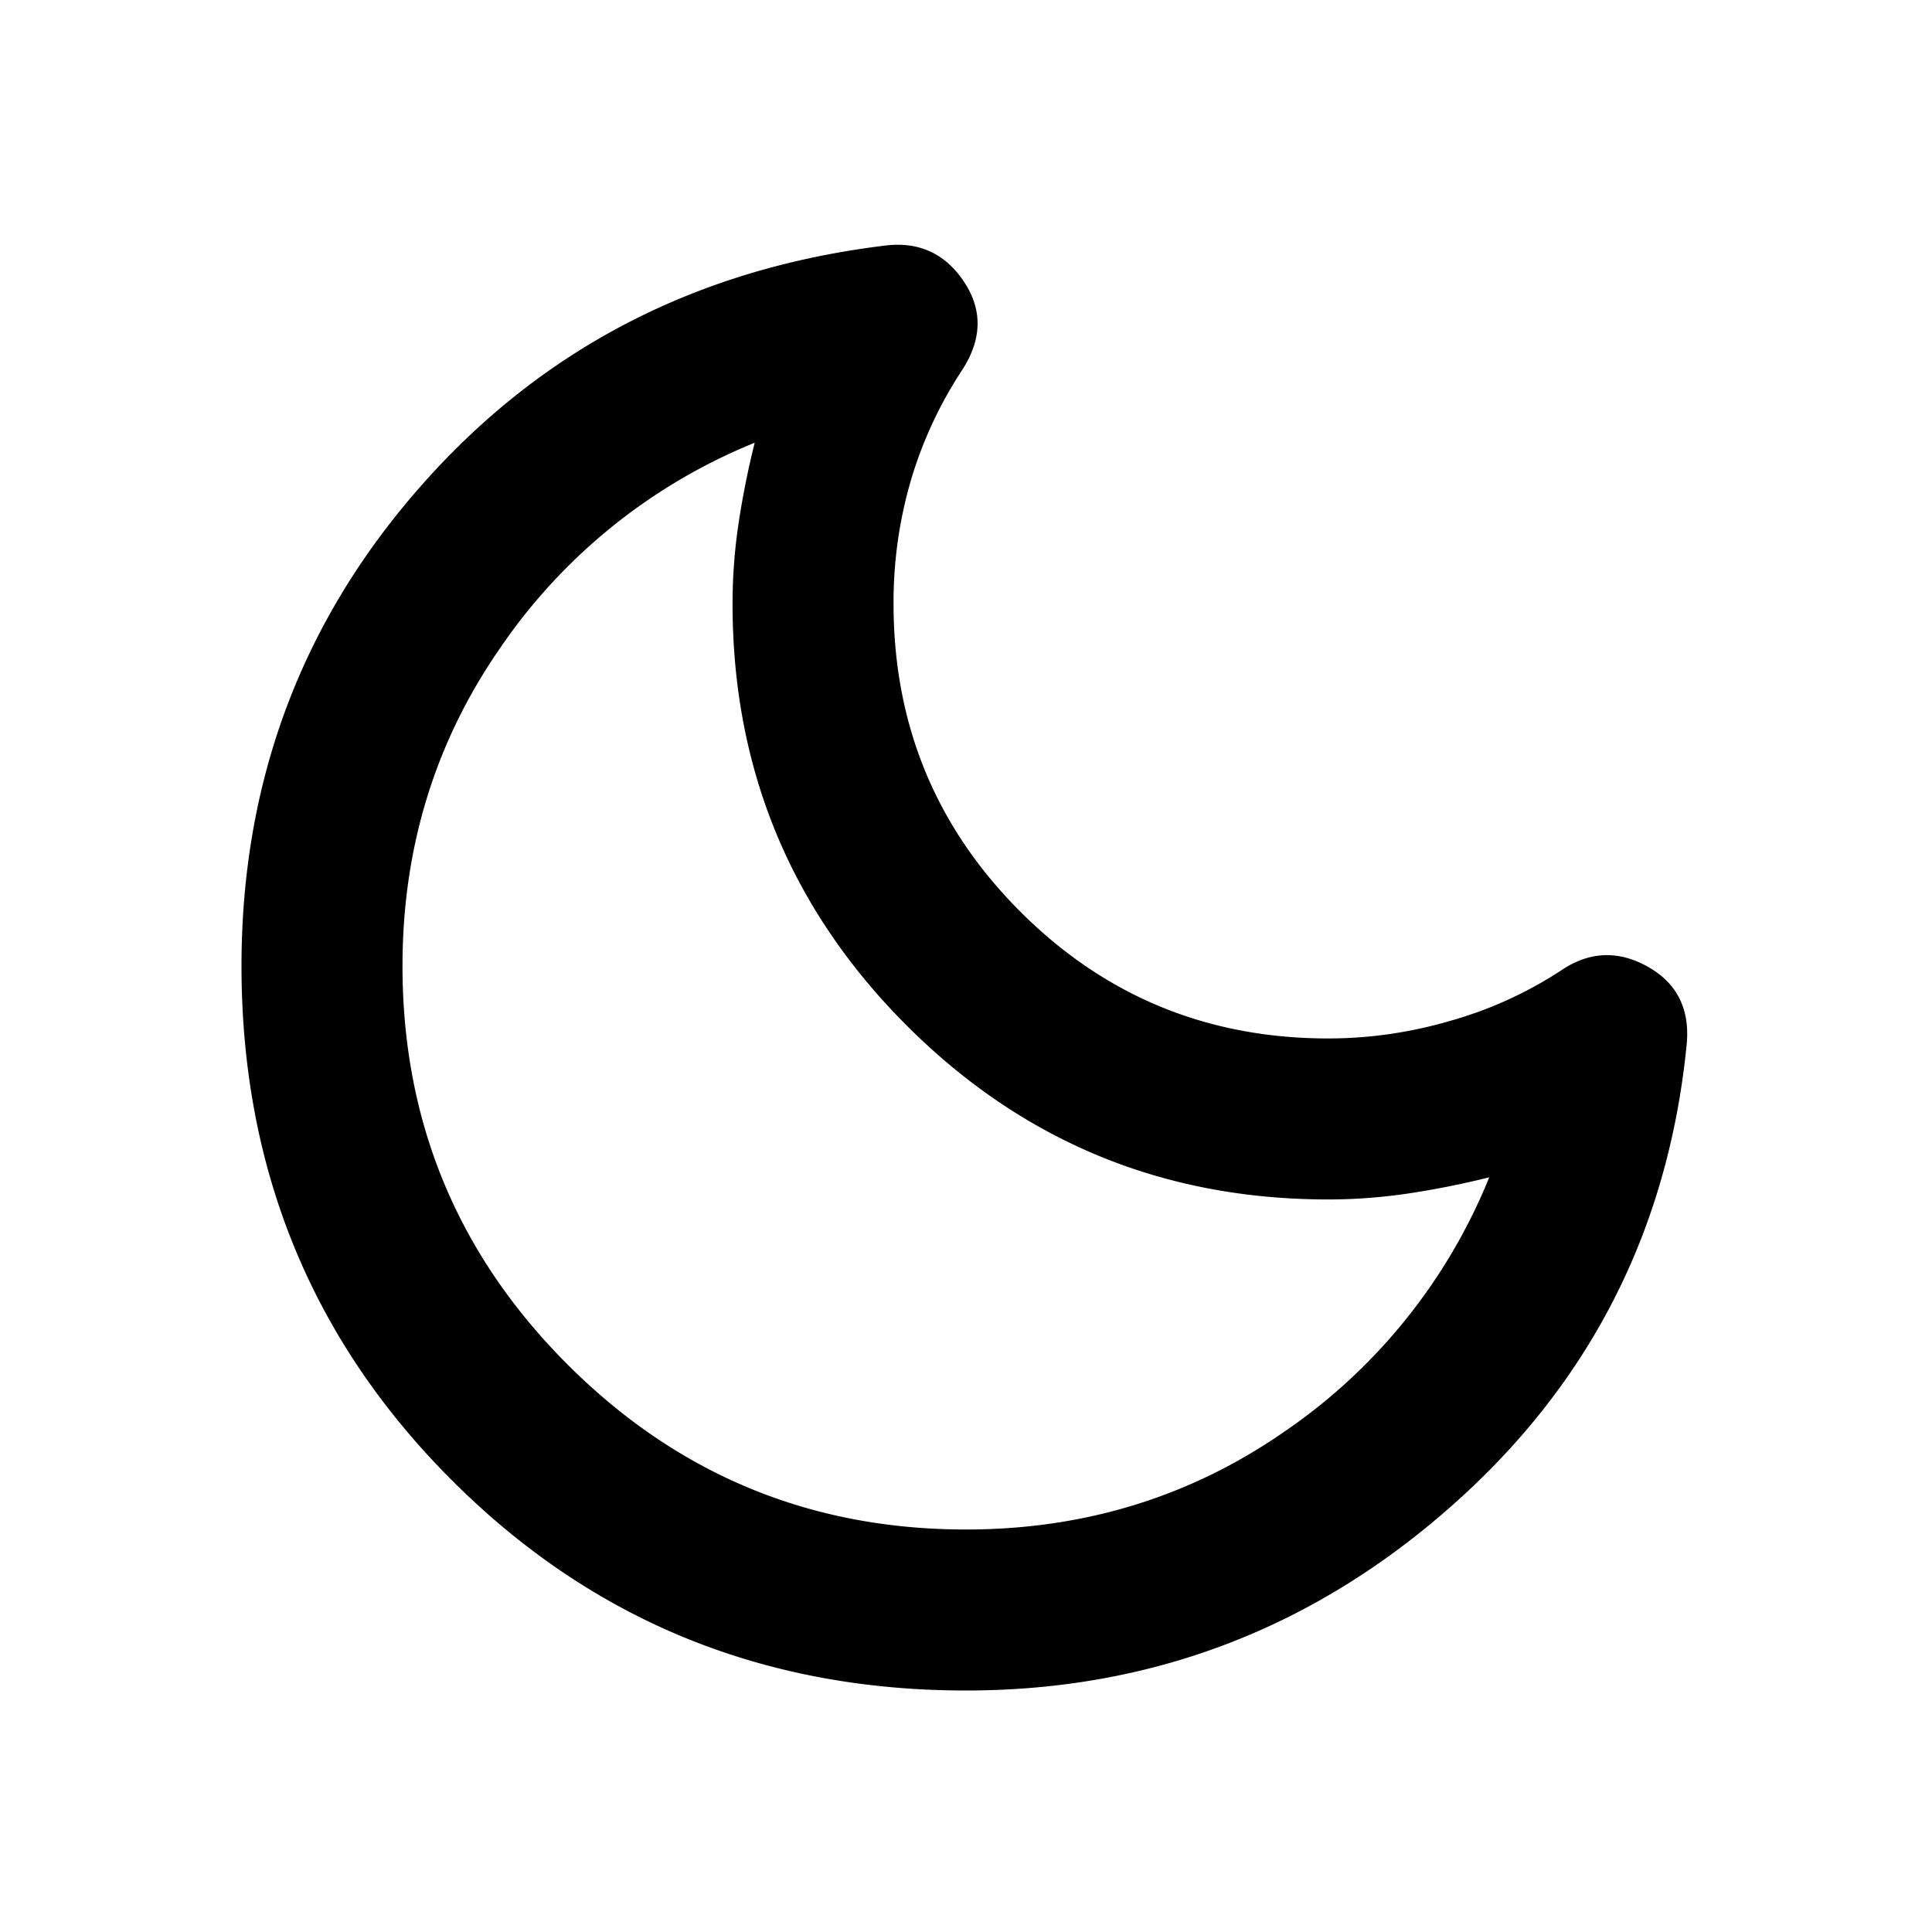 <svg xmlns="http://www.w3.org/2000/svg" width="24" height="24" fill="none" viewBox="0 0 24 24">
  <path fill="#000" d="M12 21c-2.517 0-4.646-.87-6.388-2.613C3.871 16.646 3 14.517 3 12c0-2.3.75-4.296 2.25-5.987C6.75 4.32 8.667 3.333 11 3.05c.417-.05.742.1.975.45.233.35.225.717-.025 1.1a5.15 5.15 0 0 0-.637 1.375A5.394 5.394 0 0 0 11.1 7.5c0 1.5.525 2.775 1.575 3.825C13.725 12.375 15 12.9 16.5 12.9c.517 0 1.03-.075 1.538-.225a4.97 4.97 0 0 0 1.362-.625c.35-.233.708-.246 1.075-.038.367.209.525.538.475.988-.233 2.3-1.212 4.208-2.938 5.725C16.288 20.242 14.284 21 12 21Zm0-2c1.467 0 2.783-.404 3.95-1.212a7.012 7.012 0 0 0 2.55-3.163c-.333.083-.667.15-1 .2-.333.05-.667.075-1 .075-2.05 0-3.796-.72-5.238-2.162C9.821 11.296 9.1 9.55 9.1 7.5c0-.333.025-.667.075-1 .05-.333.117-.667.2-1a7.013 7.013 0 0 0-3.162 2.55C5.404 9.217 5 10.533 5 12c0 1.933.683 3.583 2.05 4.95C8.417 18.317 10.067 19 12 19Z"/>
</svg>
